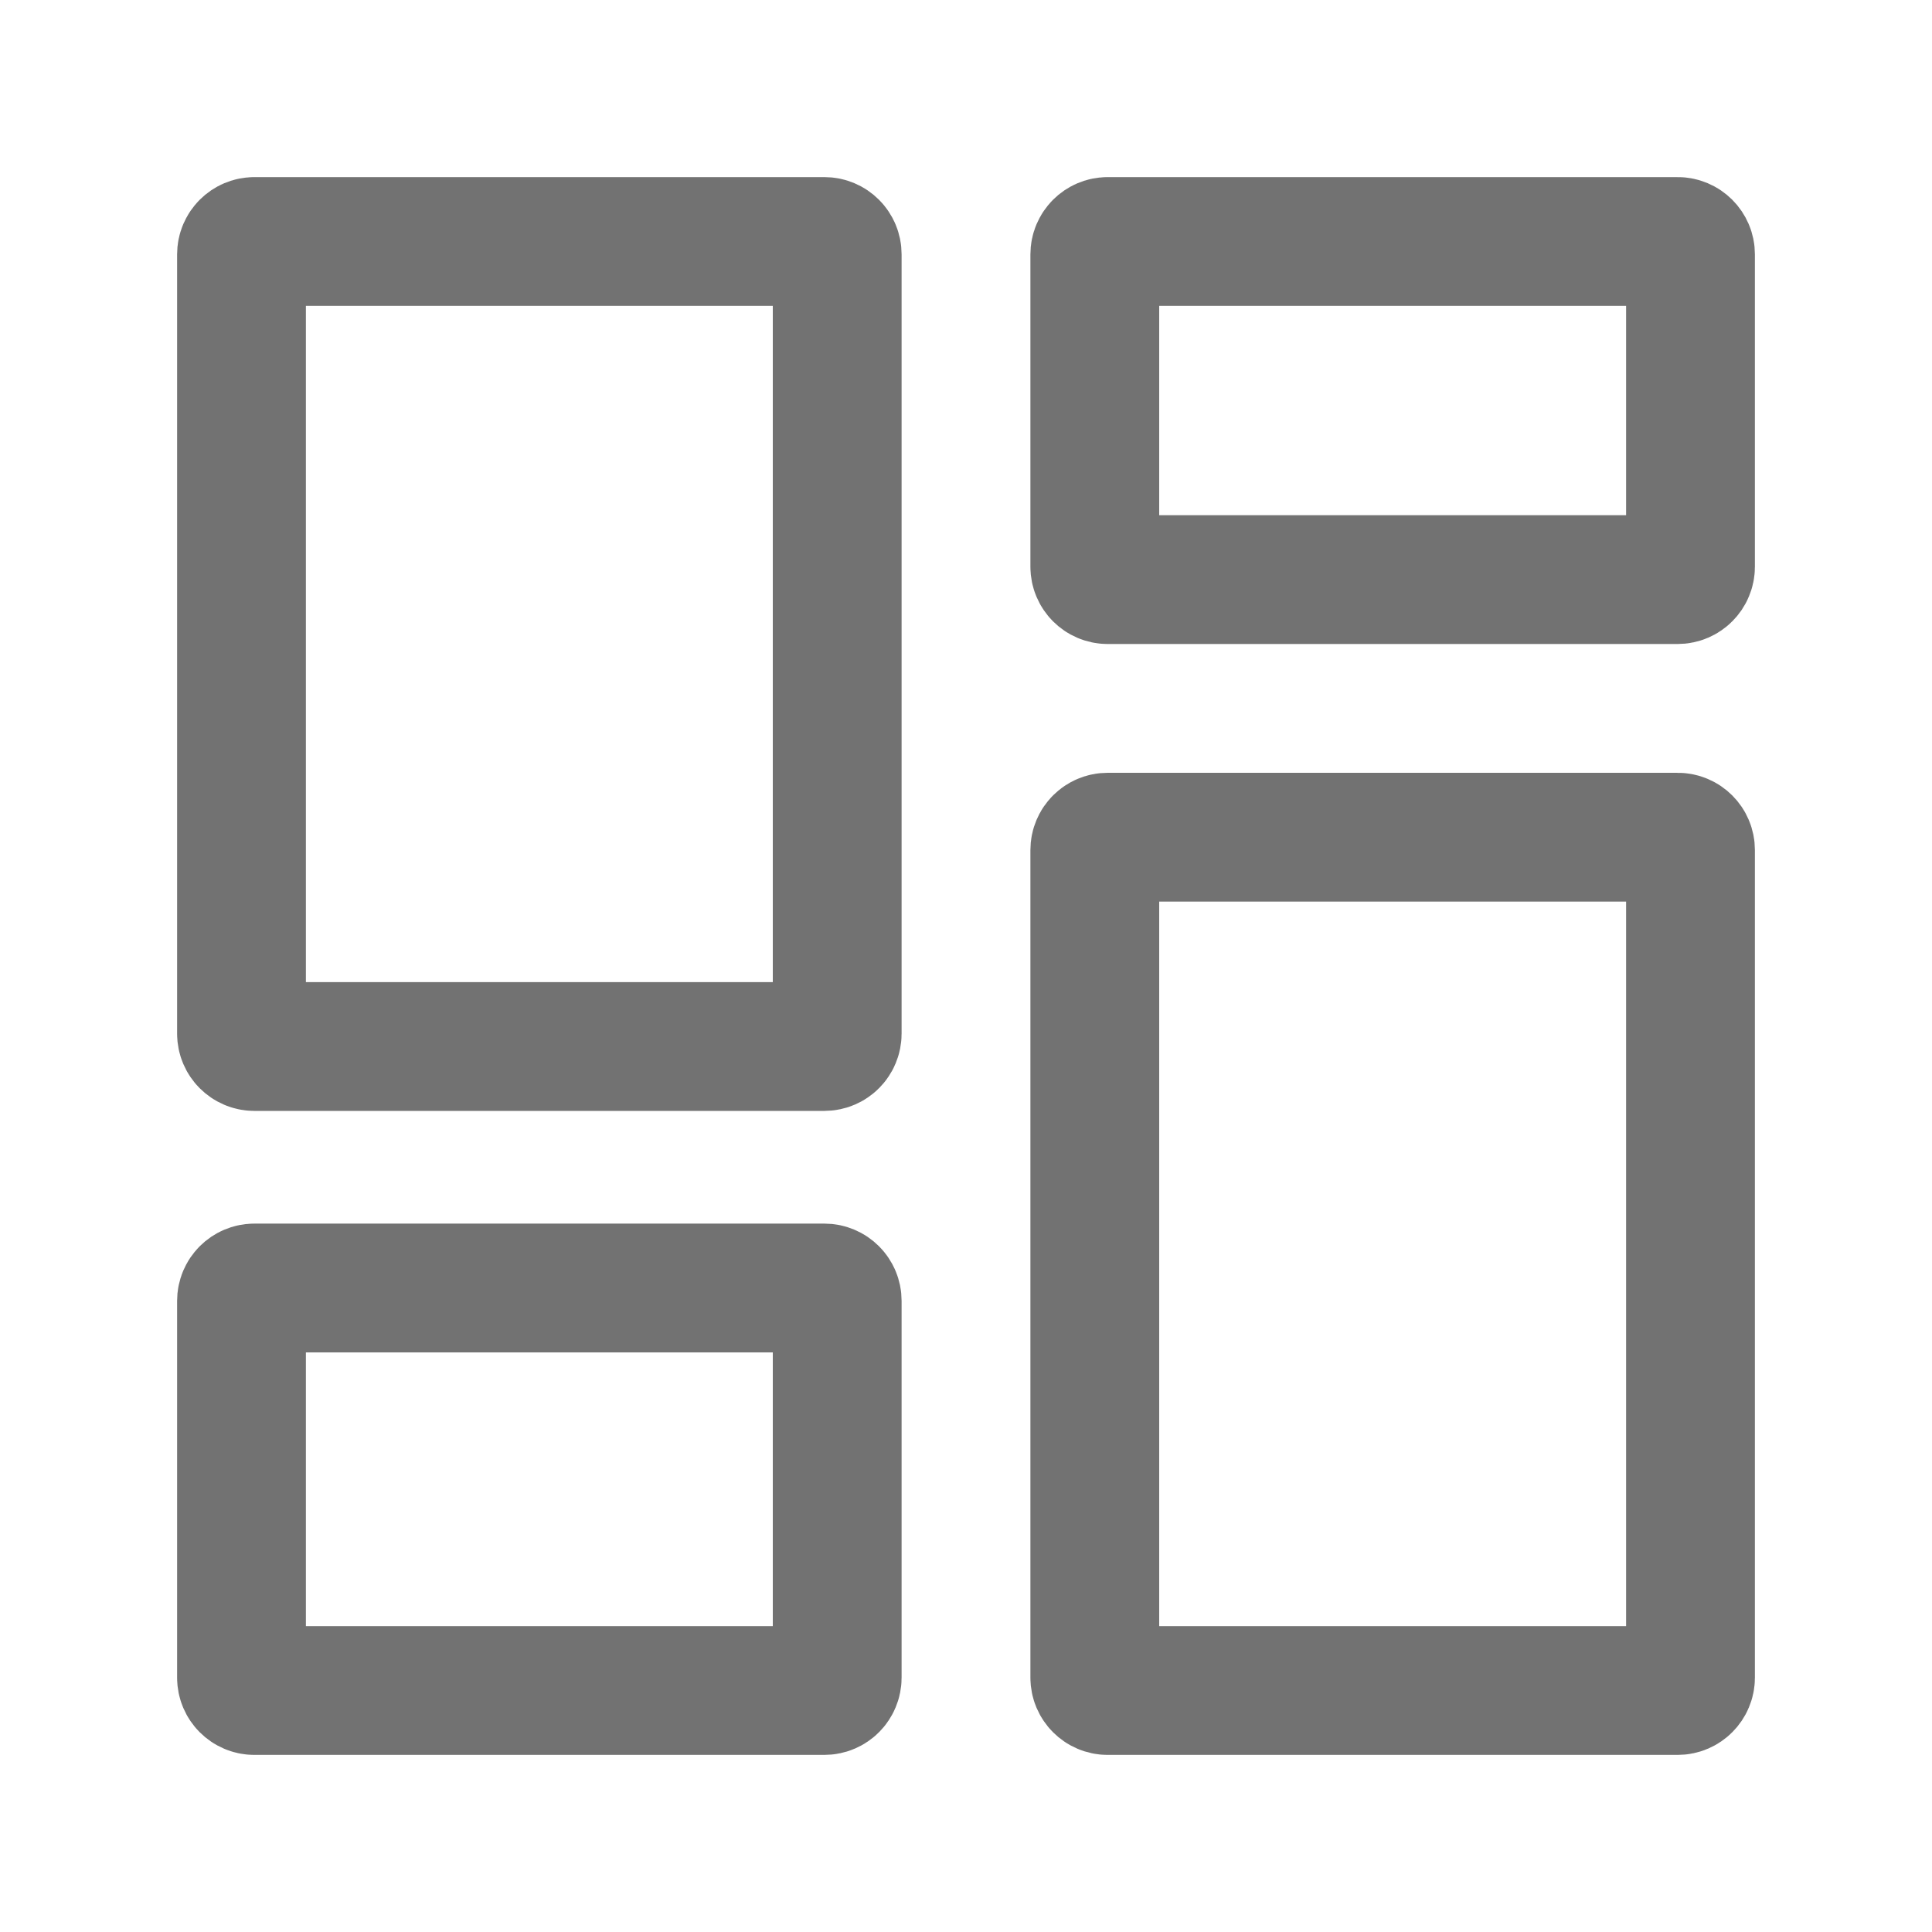 <svg width="30" height="30" viewBox="0 0 30 30" fill="none" xmlns="http://www.w3.org/2000/svg">
<path d="M13 3.95C13 3.84 12.911 3.75 12.8 3.75H3.95C3.84 3.75 3.75 3.84 3.75 3.95V16.05C3.75 16.16 3.84 16.25 3.95 16.25H12.8C12.911 16.25 13 16.16 13 16.05V3.95Z" stroke="#727272" stroke-width="2" stroke-linecap="round" stroke-linejoin="round"/>
<path d="M26.25 3.95C26.25 3.84 26.16 3.75 26.05 3.75H17.2C17.09 3.75 17 3.84 17 3.95V8.8C17 8.91 17.09 9 17.2 9H26.05C26.16 9 26.25 8.91 26.25 8.8V3.95Z" stroke="#727272" stroke-width="2" stroke-linecap="round" stroke-linejoin="round"/>
<path d="M26.25 13.2C26.25 13.089 26.16 13 26.05 13H17.2C17.09 13 17 13.089 17 13.2V26.05C17 26.16 17.09 26.25 17.2 26.25H26.05C26.16 26.25 26.25 26.16 26.25 26.05V13.2Z" stroke="#727272" stroke-width="2" stroke-linecap="round" stroke-linejoin="round"/>
<path d="M13 20.2C13 20.09 12.911 20 12.8 20H3.95C3.84 20 3.75 20.09 3.75 20.2V26.05C3.75 26.16 3.84 26.25 3.95 26.25H12.8C12.911 26.25 13 26.16 13 26.05V20.2Z" stroke="#727272" stroke-width="2" stroke-linecap="round" stroke-linejoin="round"/>
</svg>
